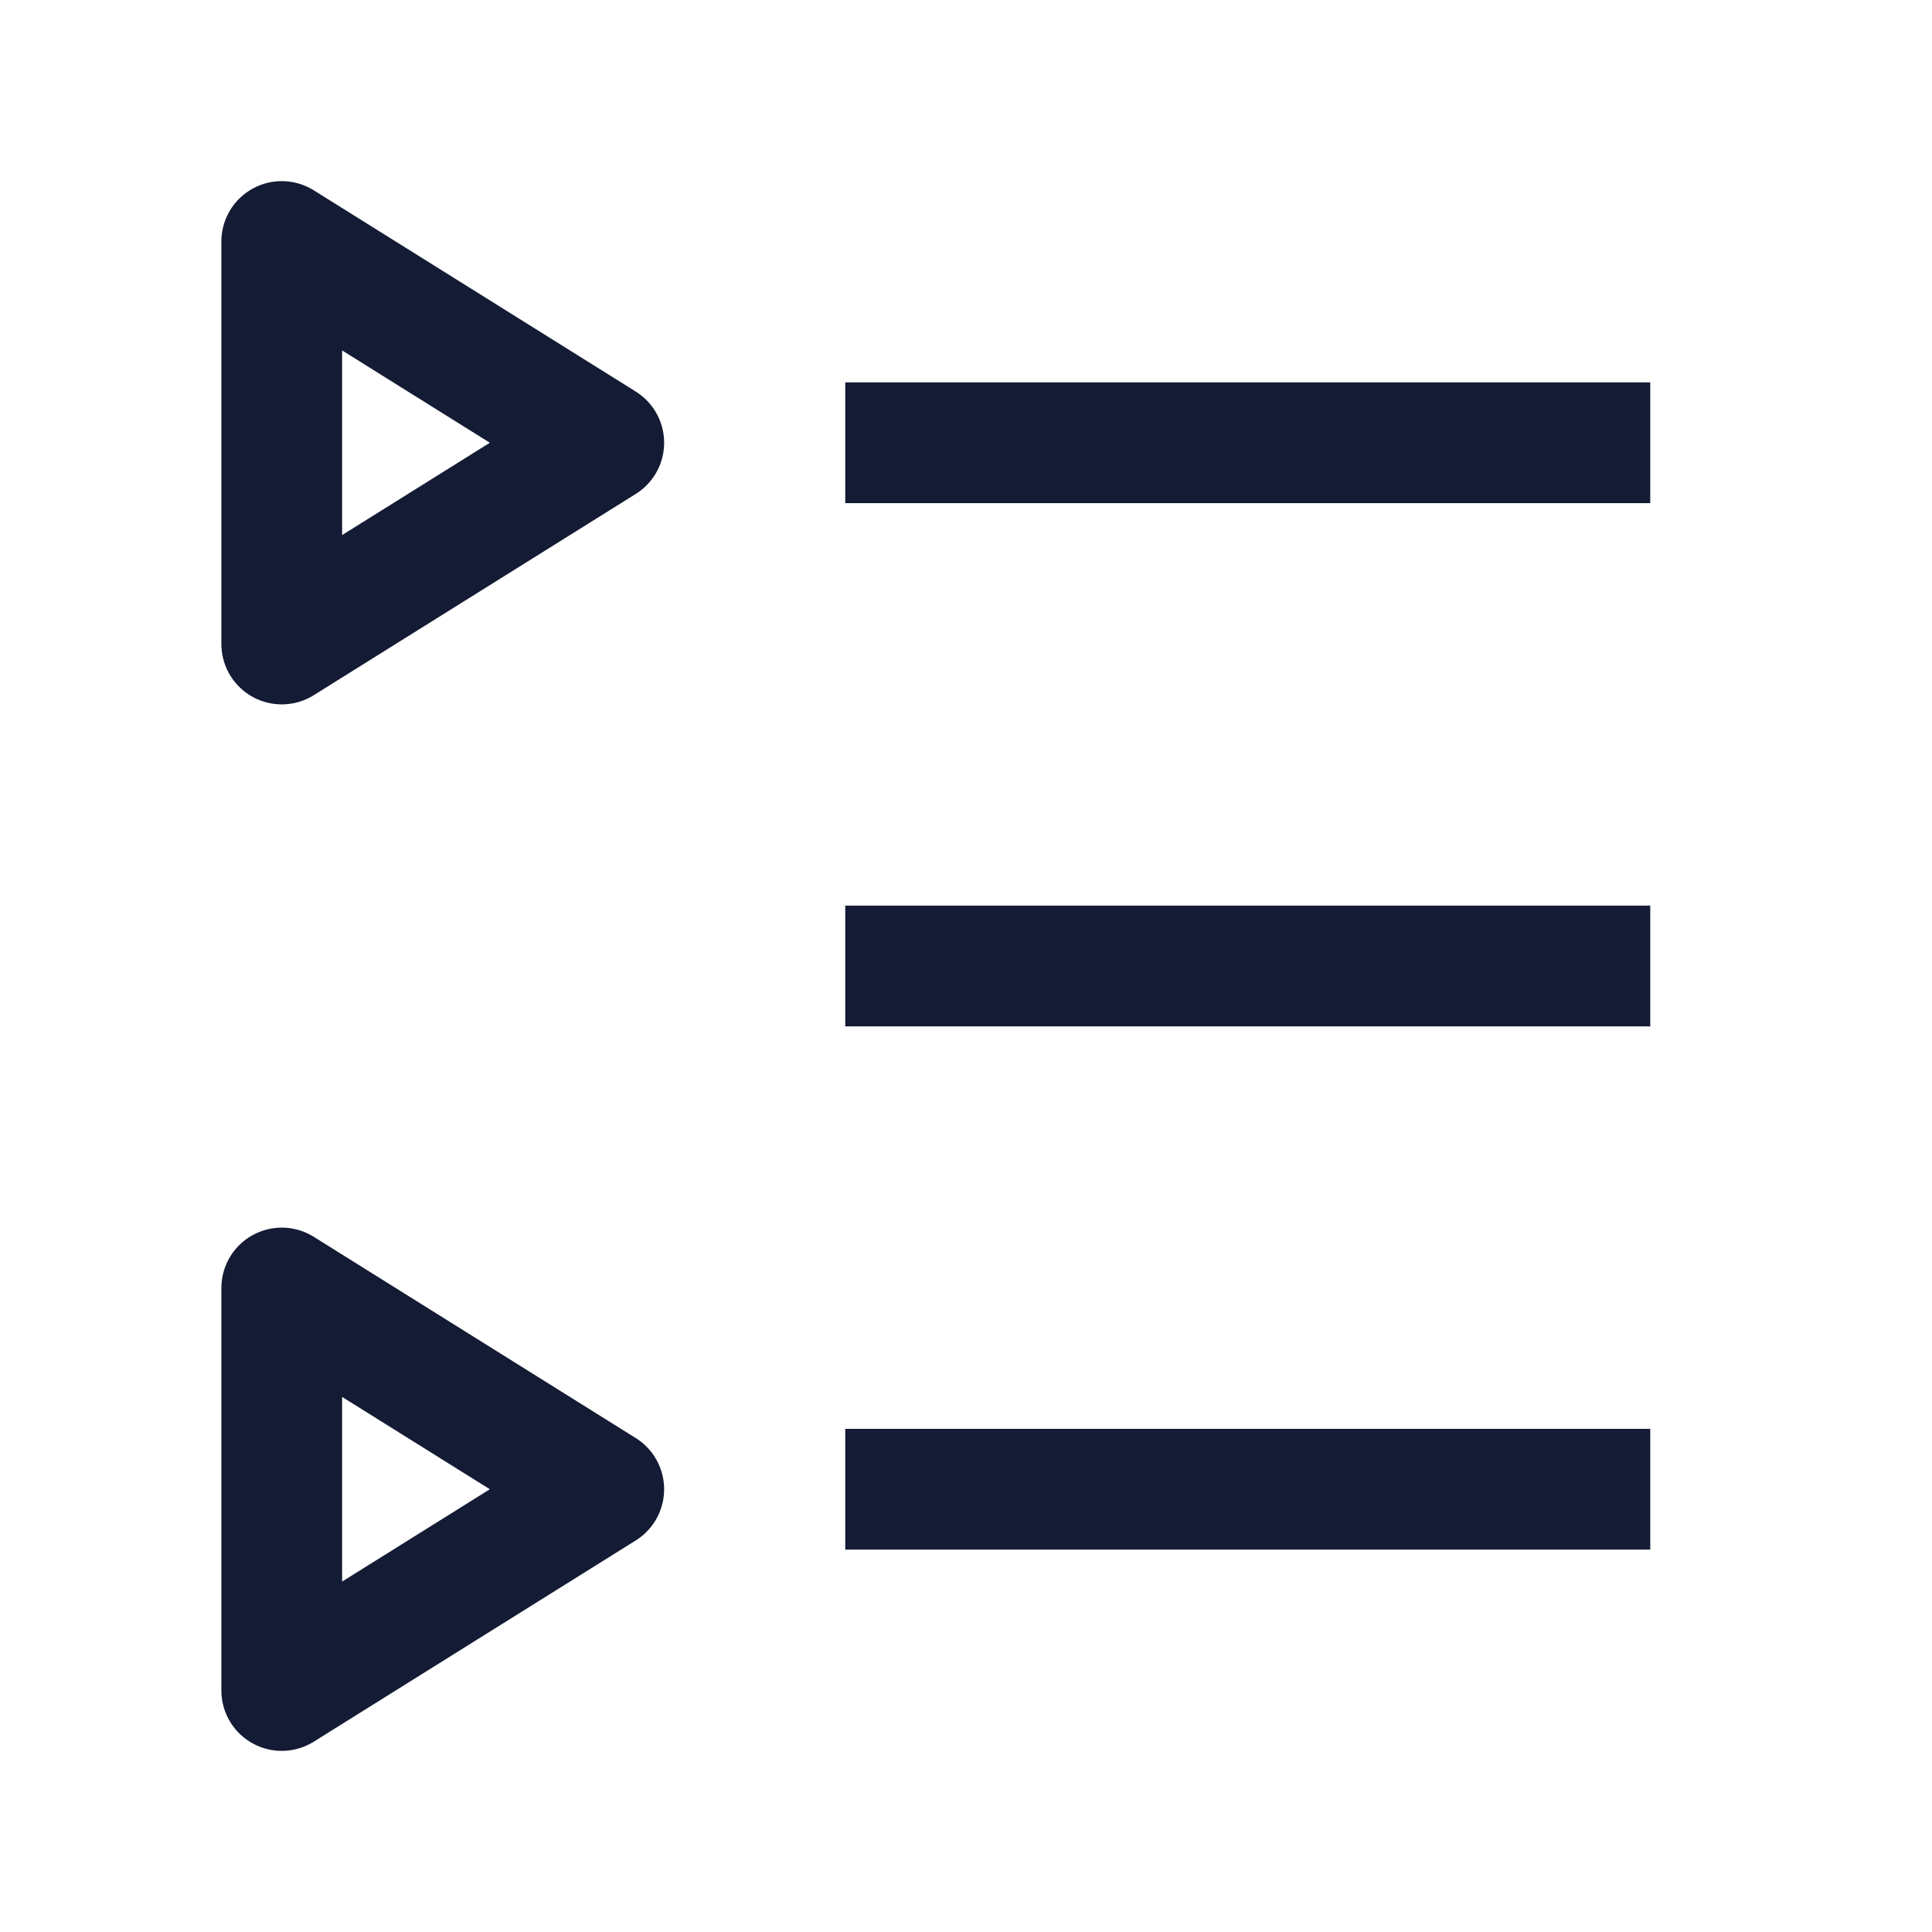 <svg width="24" height="24" viewBox="0 0 24 24" fill="none" xmlns="http://www.w3.org/2000/svg">
<path d="M10.5 5.5L20.5 5.5" stroke="#141B34" stroke-width="1.5" stroke-linejoin="round"/>
<path d="M7.5 5.5L3.5 3V8L7.5 5.5Z" stroke="#141B34" stroke-width="1.5" stroke-linejoin="round"/>
<path d="M7.5 18.5L3.5 16V21L7.5 18.5Z" stroke="#141B34" stroke-width="1.5" stroke-linejoin="round"/>
<path d="M10.5 12L20.5 12" stroke="#141B34" stroke-width="1.5" stroke-linejoin="round"/>
<path d="M10.5 18.5L20.5 18.5" stroke="#141B34" stroke-width="1.5" stroke-linejoin="round"/>
</svg>

